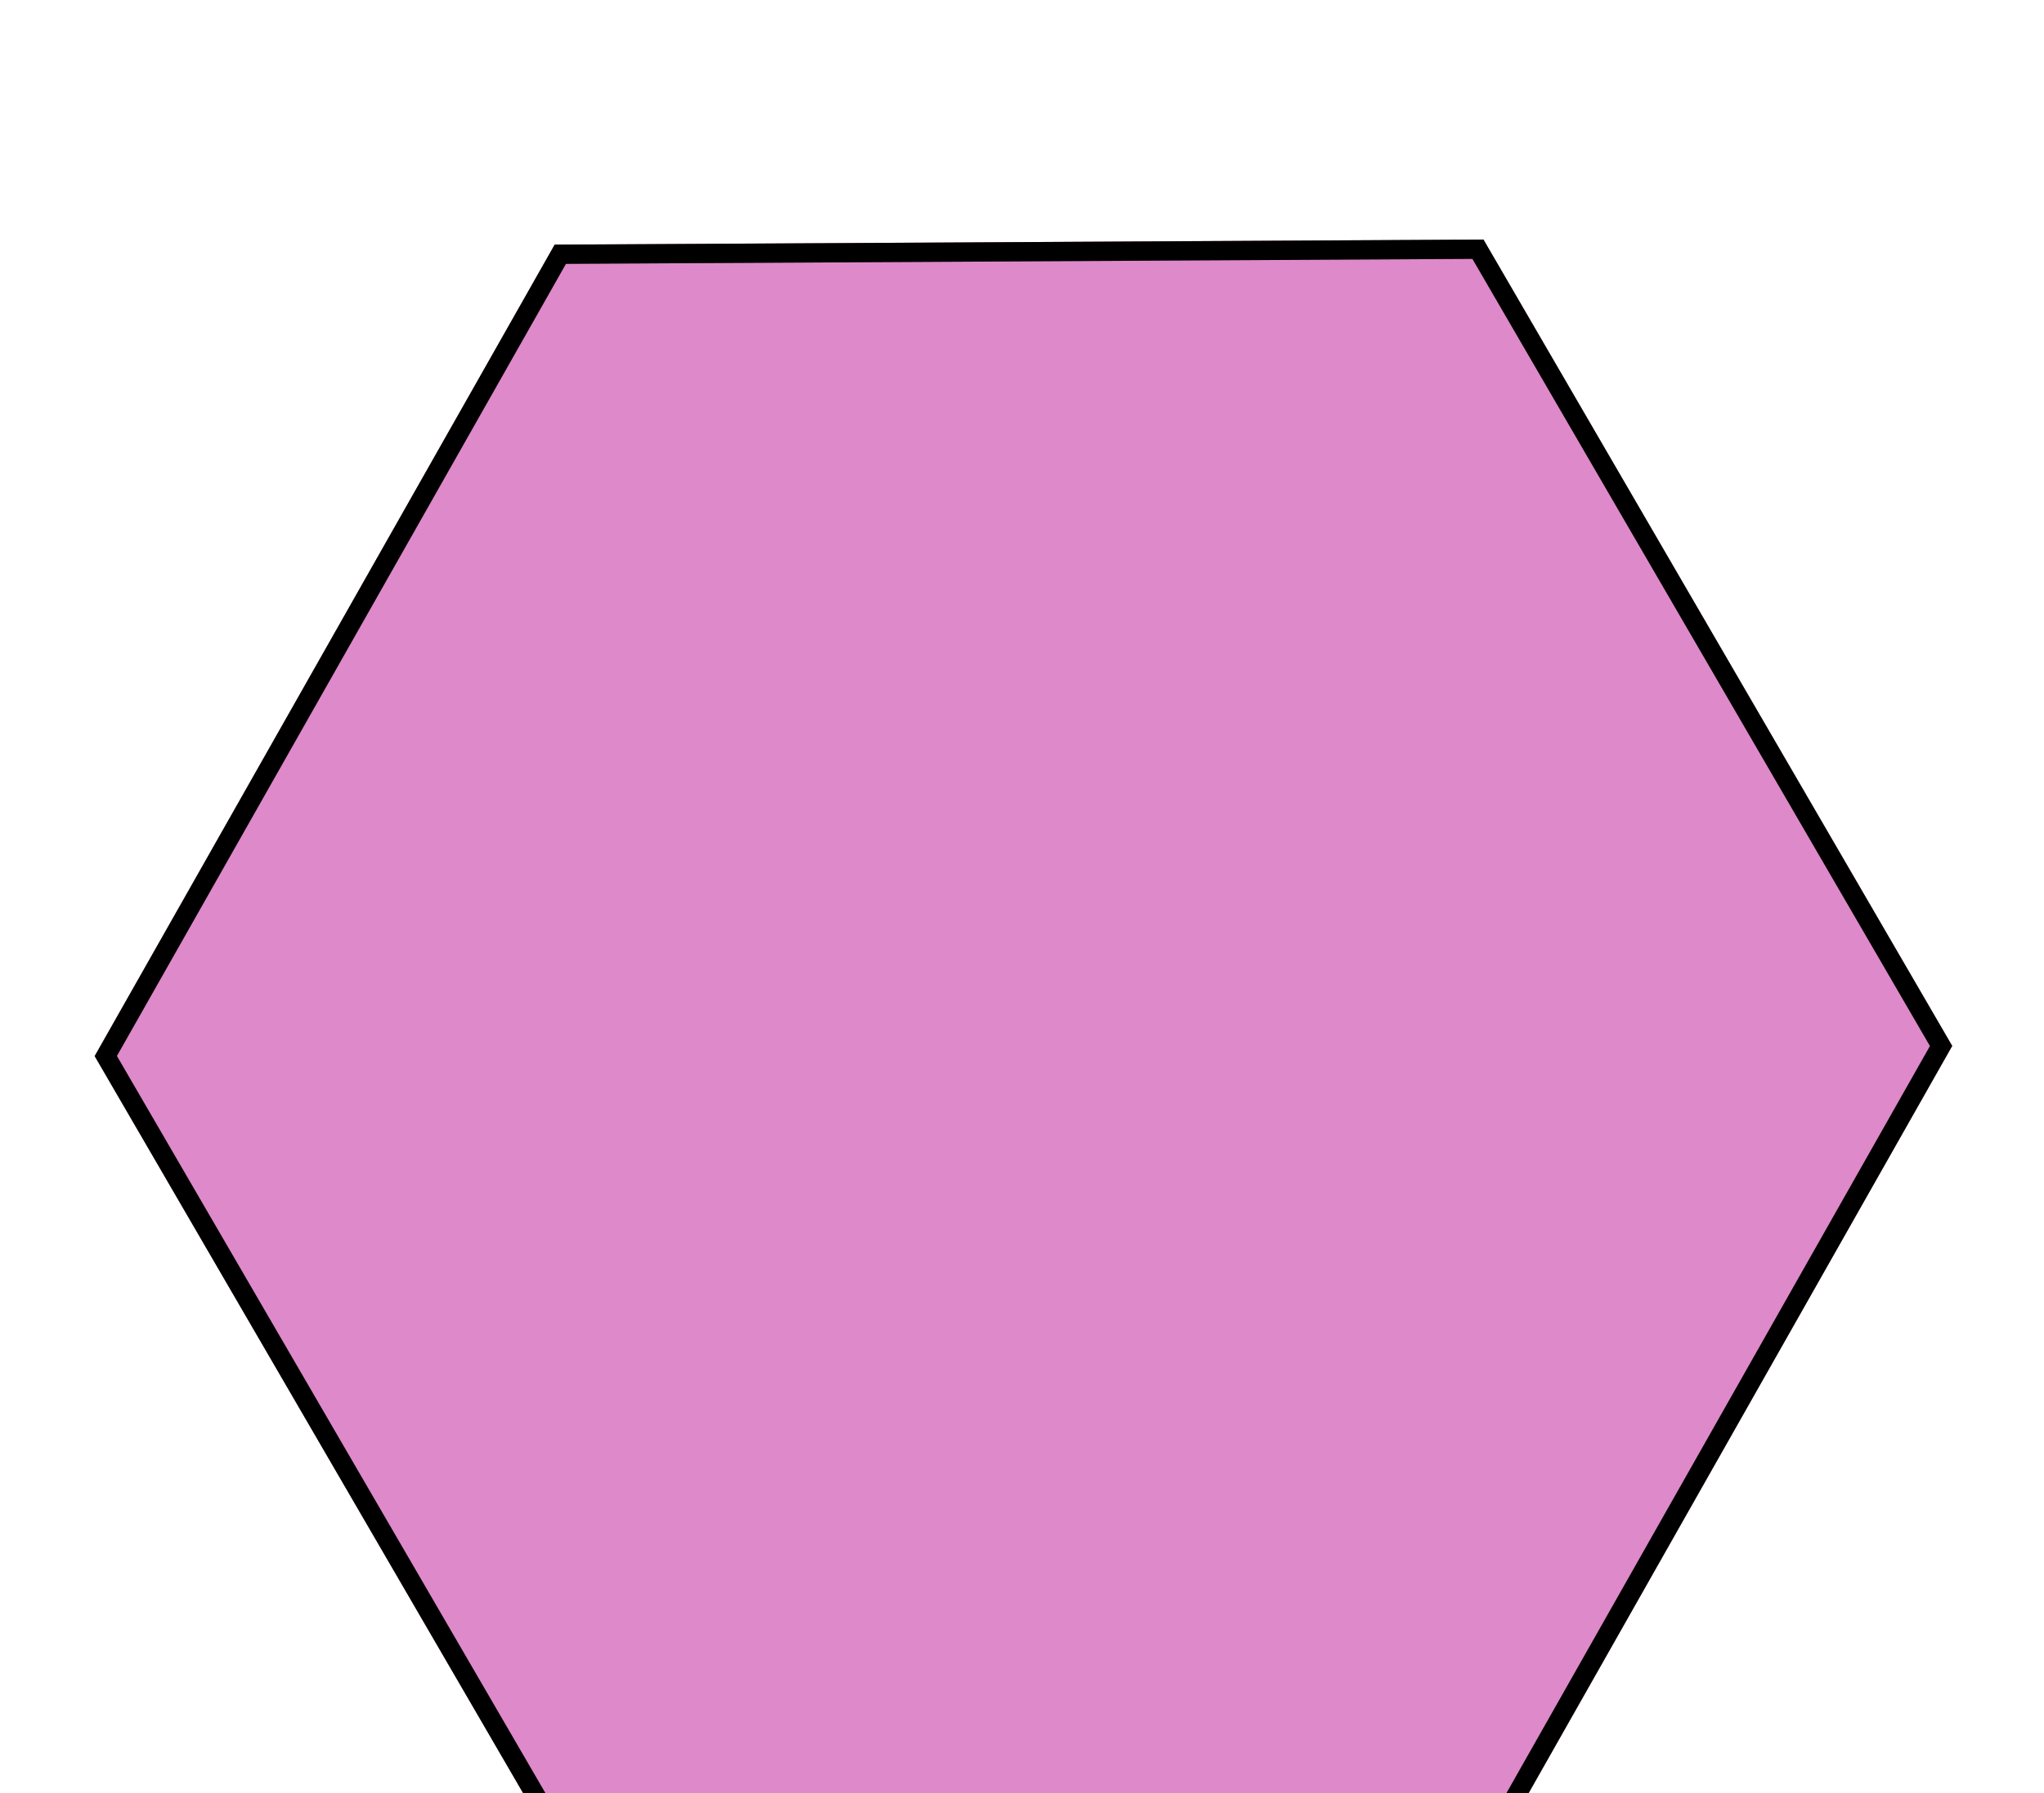 <svg width="106" height="93" viewBox="0 0 106 93" fill="none" xmlns="http://www.w3.org/2000/svg">
<g filter="url(#filter0_ddd_214_222)">
<path d="M76.93 0.422L101.239 42.241L77.383 84.323L29.219 84.585L4.91 42.767L28.765 0.685L76.93 0.422Z" fill="#DE89CA"/>
<path d="M29.057 1.185L76.645 0.924L100.663 42.243L77.092 83.823L29.504 84.082L5.486 42.765L29.057 1.185Z" stroke="black"/>
<path d="M29.057 1.185L76.645 0.924L100.663 42.243L77.092 83.823L29.504 84.082L5.486 42.765L29.057 1.185Z" stroke="black" stroke-opacity="0.2"/>
</g>
<defs>
<filter id="filter0_ddd_214_222" x="0.909" y="0.421" width="104.33" height="92.164" filterUnits="userSpaceOnUse" color-interpolation-filters="sRGB">
<feFlood flood-opacity="0" result="BackgroundImageFix"/>
<feColorMatrix in="SourceAlpha" type="matrix" values="0 0 0 0 0 0 0 0 0 0 0 0 0 0 0 0 0 0 127 0" result="hardAlpha"/>
<feOffset dy="4"/>
<feGaussianBlur stdDeviation="2"/>
<feComposite in2="hardAlpha" operator="out"/>
<feColorMatrix type="matrix" values="0 0 0 0 0 0 0 0 0 0 0 0 0 0 0 0 0 0 0.25 0"/>
<feBlend mode="normal" in2="BackgroundImageFix" result="effect1_dropShadow_214_222"/>
<feColorMatrix in="SourceAlpha" type="matrix" values="0 0 0 0 0 0 0 0 0 0 0 0 0 0 0 0 0 0 127 0" result="hardAlpha"/>
<feOffset dy="4"/>
<feGaussianBlur stdDeviation="2"/>
<feComposite in2="hardAlpha" operator="out"/>
<feColorMatrix type="matrix" values="0 0 0 0 0 0 0 0 0 0 0 0 0 0 0 0 0 0 0.25 0"/>
<feBlend mode="normal" in2="effect1_dropShadow_214_222" result="effect2_dropShadow_214_222"/>
<feColorMatrix in="SourceAlpha" type="matrix" values="0 0 0 0 0 0 0 0 0 0 0 0 0 0 0 0 0 0 127 0" result="hardAlpha"/>
<feOffset dy="4"/>
<feGaussianBlur stdDeviation="2"/>
<feComposite in2="hardAlpha" operator="out"/>
<feColorMatrix type="matrix" values="0 0 0 0 0 0 0 0 0 0 0 0 0 0 0 0 0 0 0.25 0"/>
<feBlend mode="normal" in2="effect2_dropShadow_214_222" result="effect3_dropShadow_214_222"/>
<feBlend mode="normal" in="SourceGraphic" in2="effect3_dropShadow_214_222" result="shape"/>
</filter>
</defs>
</svg>
